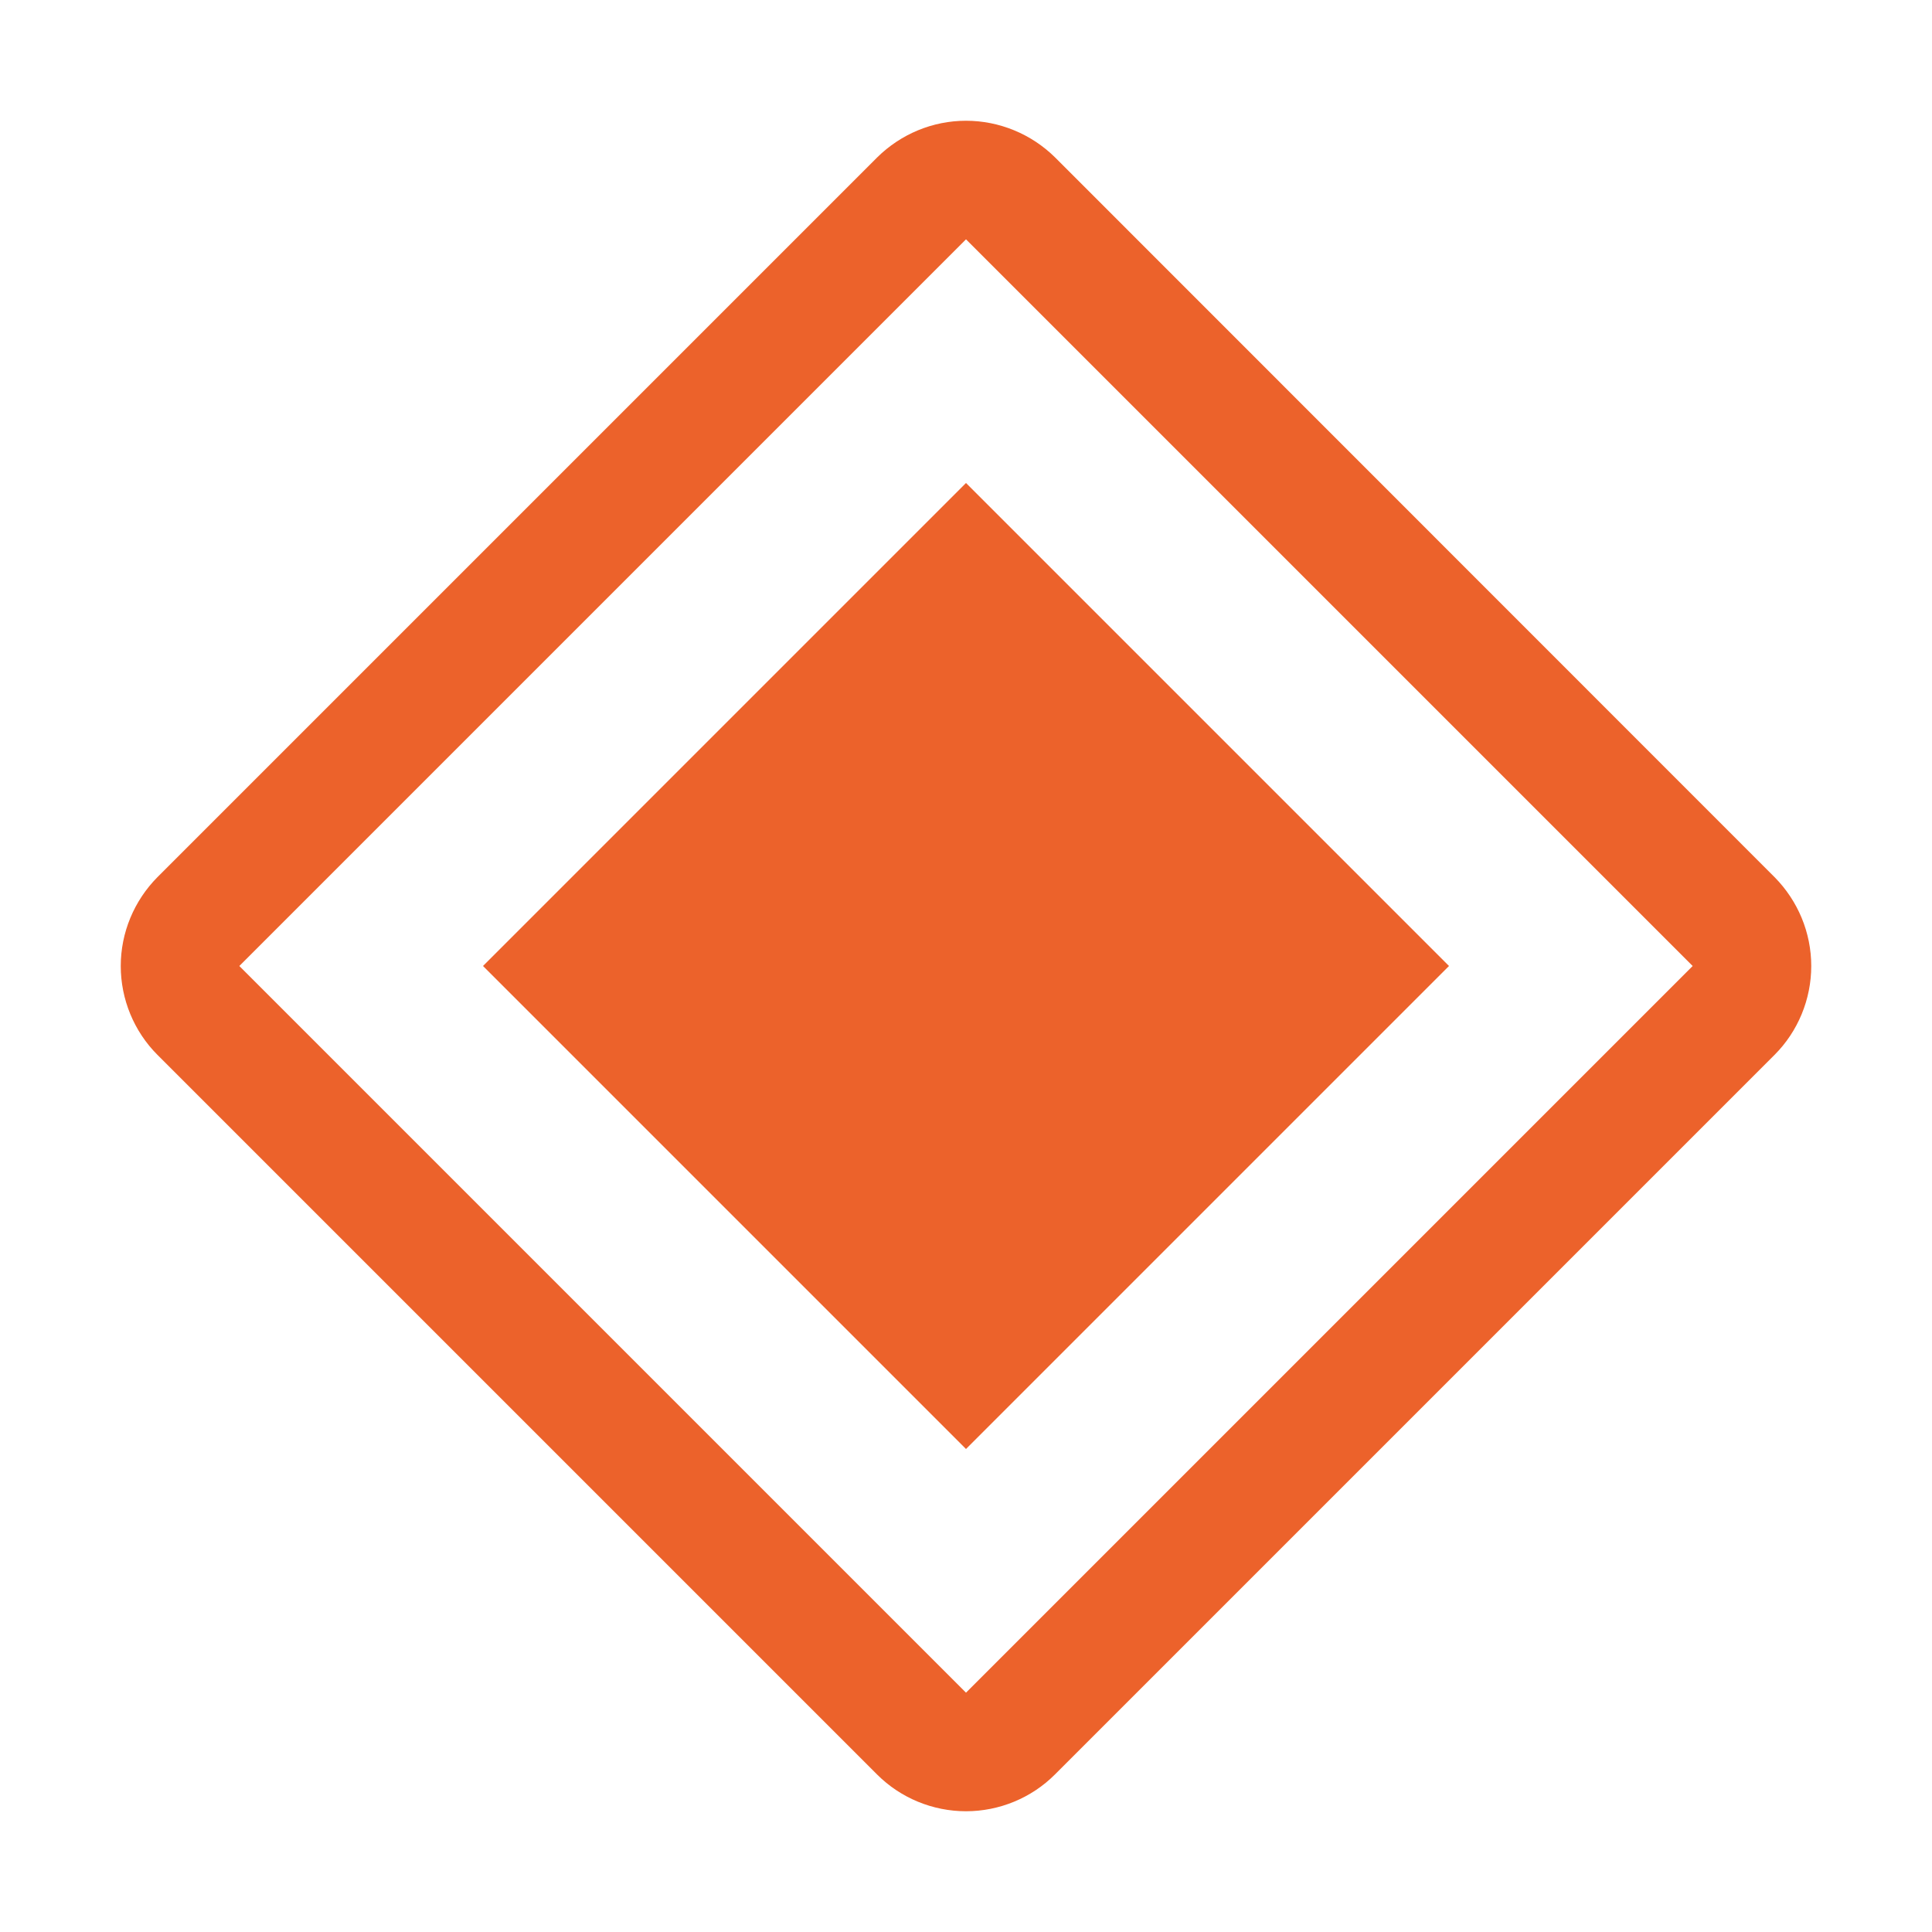 <svg width="8" height="8" viewBox="0 0 8 8" fill="none" xmlns="http://www.w3.org/2000/svg">
<g clip-path="url(#clip0_3218_12122)">
<path d="M2 4L4 2L6 4L4 6L2 4Z" fill="#EC622B"/>
<path d="M7.348 3.632L4.369 0.652C4.271 0.555 4.138 0.5 4 0.5C3.862 0.5 3.73 0.555 3.632 0.652L0.652 3.632C0.555 3.73 0.5 3.862 0.5 4C0.5 4.138 0.555 4.271 0.652 4.368L3.632 7.348C3.729 7.445 3.862 7.5 4 7.5C4.138 7.5 4.271 7.445 4.368 7.348L7.348 4.368C7.445 4.271 7.5 4.138 7.5 4C7.5 3.862 7.445 3.73 7.348 3.632M4 7.009L0.991 4L4 0.991L7.009 4L4 7.009Z" fill="#EC622B"/>
</g>
<defs>
<clipPath id="clip0_3218_12122">
<rect width="8" height="8" fill="white"/>
</clipPath>
</defs>
</svg>

